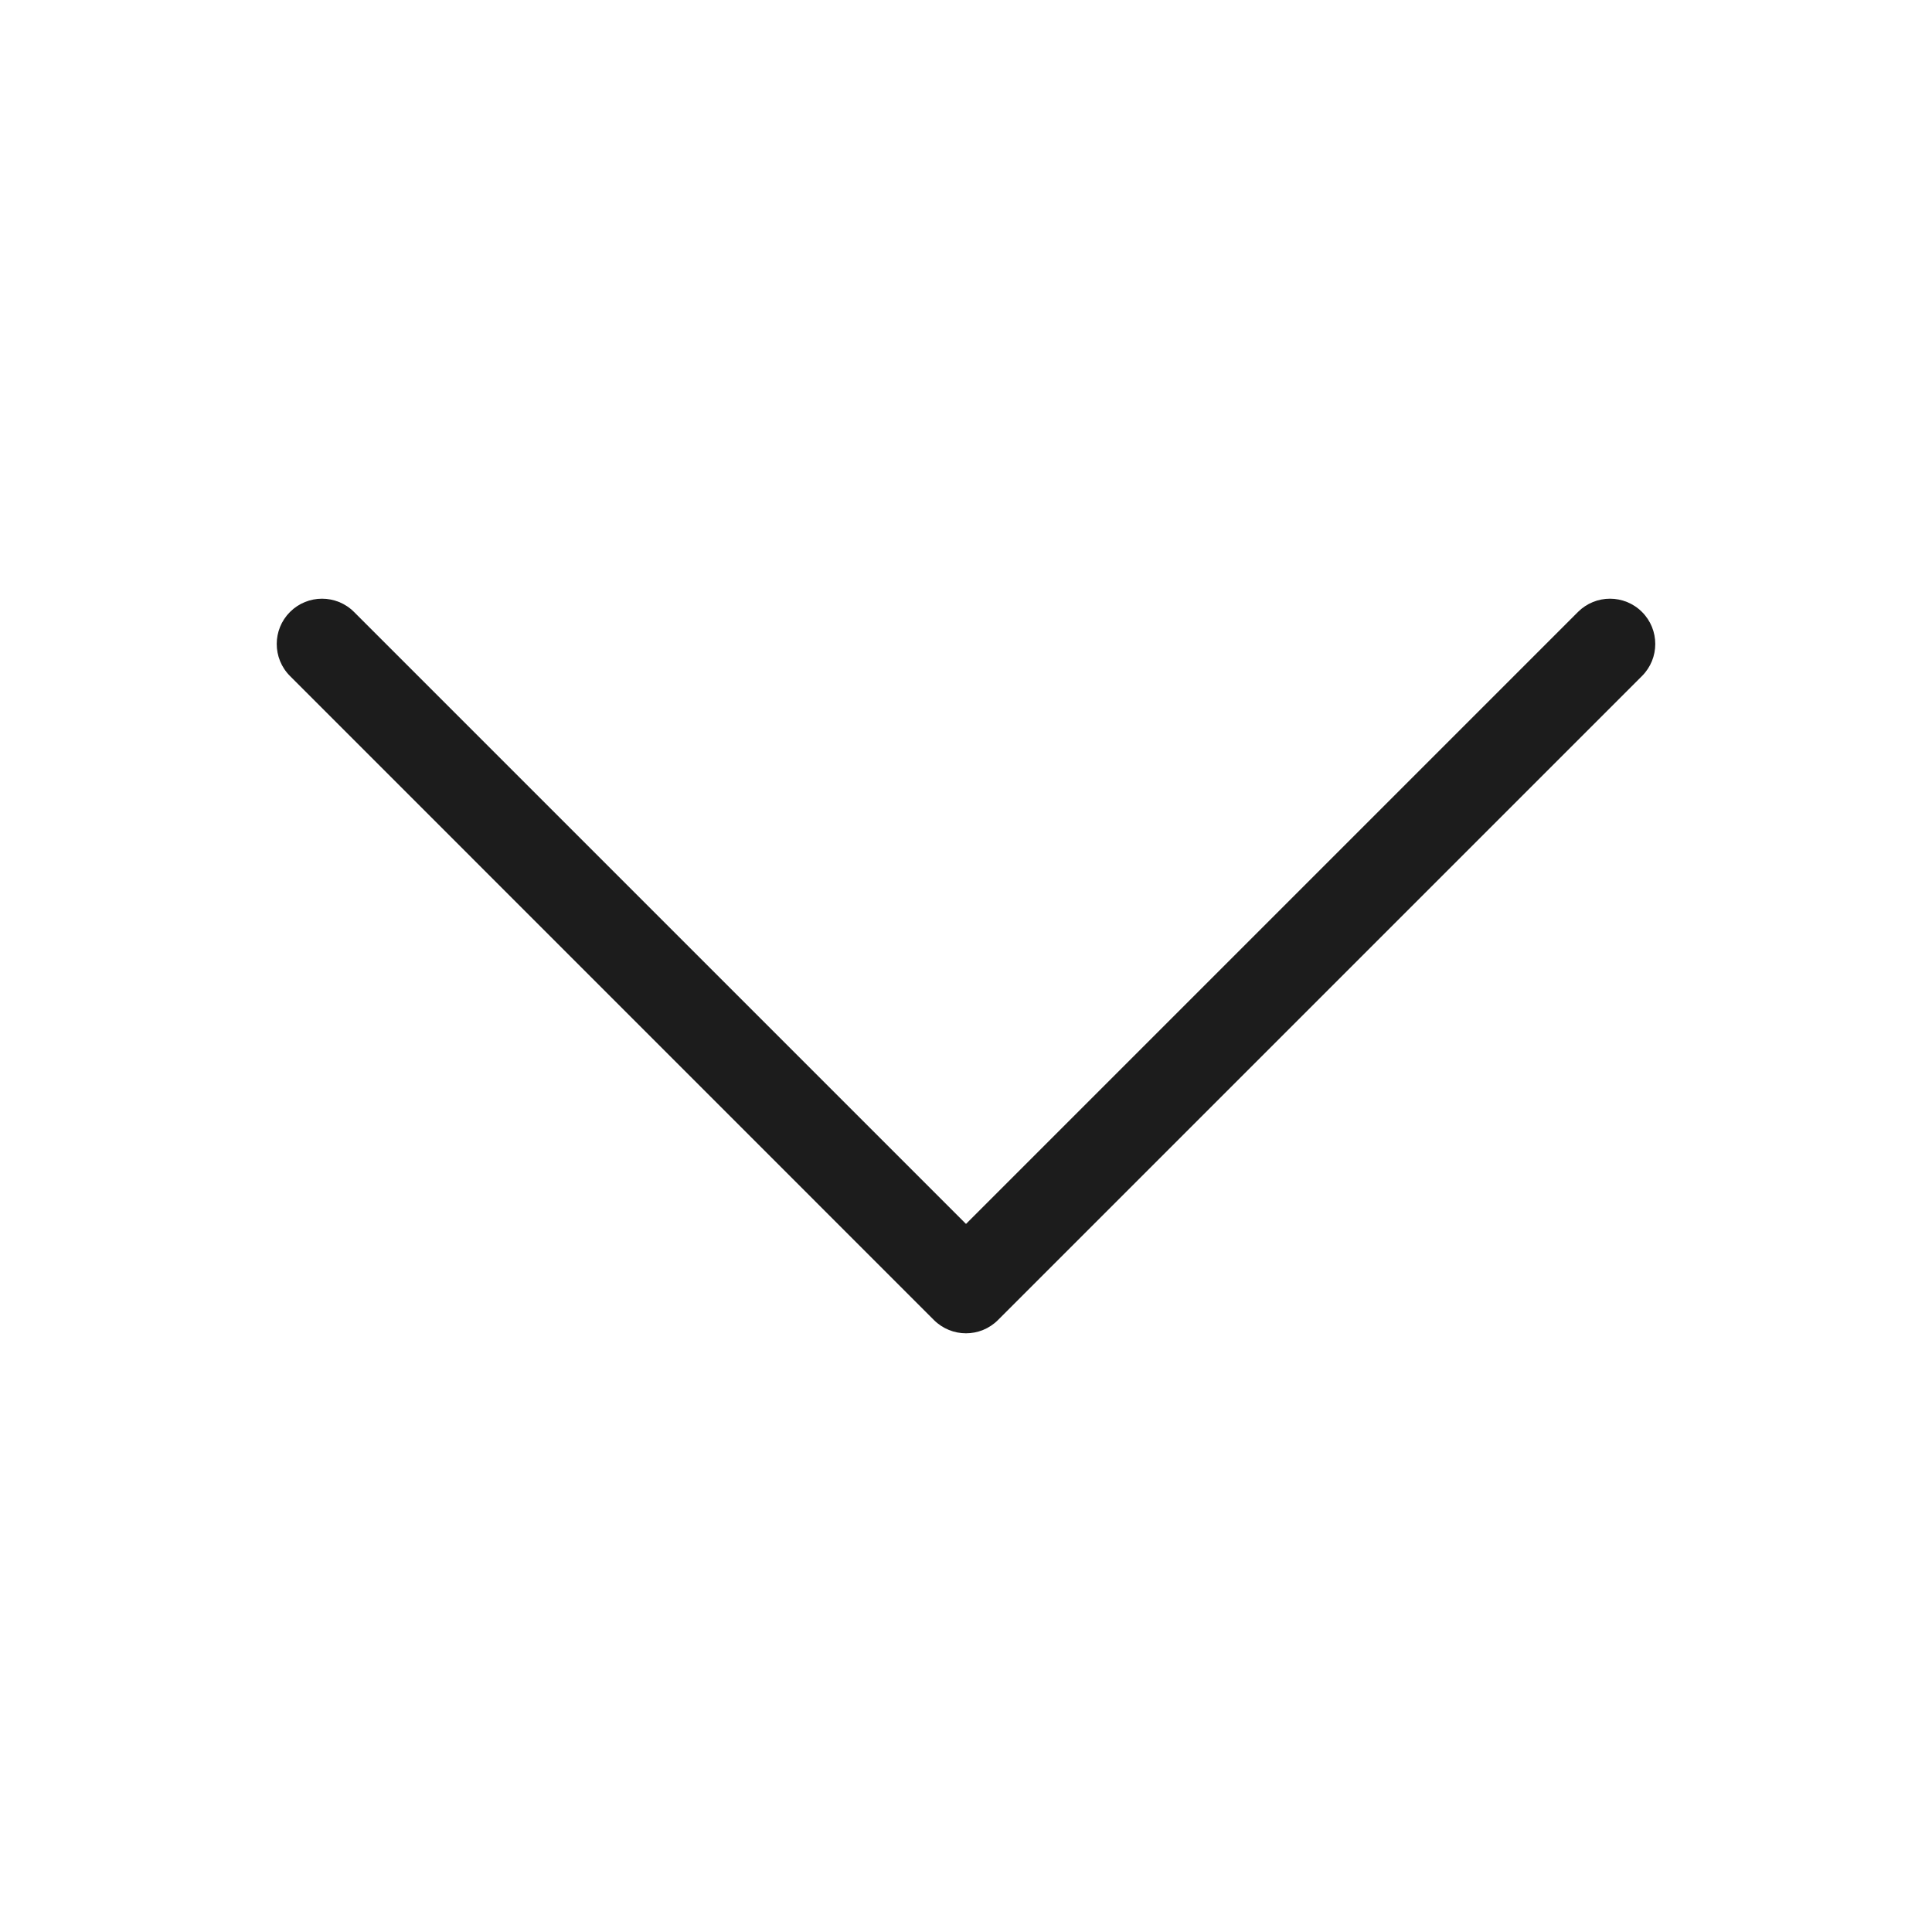 <svg width="20" height="20" viewBox="0 0 20 20" fill="none" xmlns="http://www.w3.org/2000/svg">
<g id="icon-chevron-down-20">
<path id="Vector 14 (Stroke)" fill-rule="evenodd" clip-rule="evenodd" d="M3.002 6.335C3.185 6.152 3.482 6.152 3.665 6.335L10 12.67L16.335 6.335C16.518 6.152 16.815 6.152 16.998 6.335C17.181 6.518 17.181 6.815 16.998 6.998L10.331 13.665C10.148 13.848 9.852 13.848 9.668 13.665L3.002 6.998C2.819 6.815 2.819 6.518 3.002 6.335Z" fill="#1C1C1C"/>
</g>
</svg>
